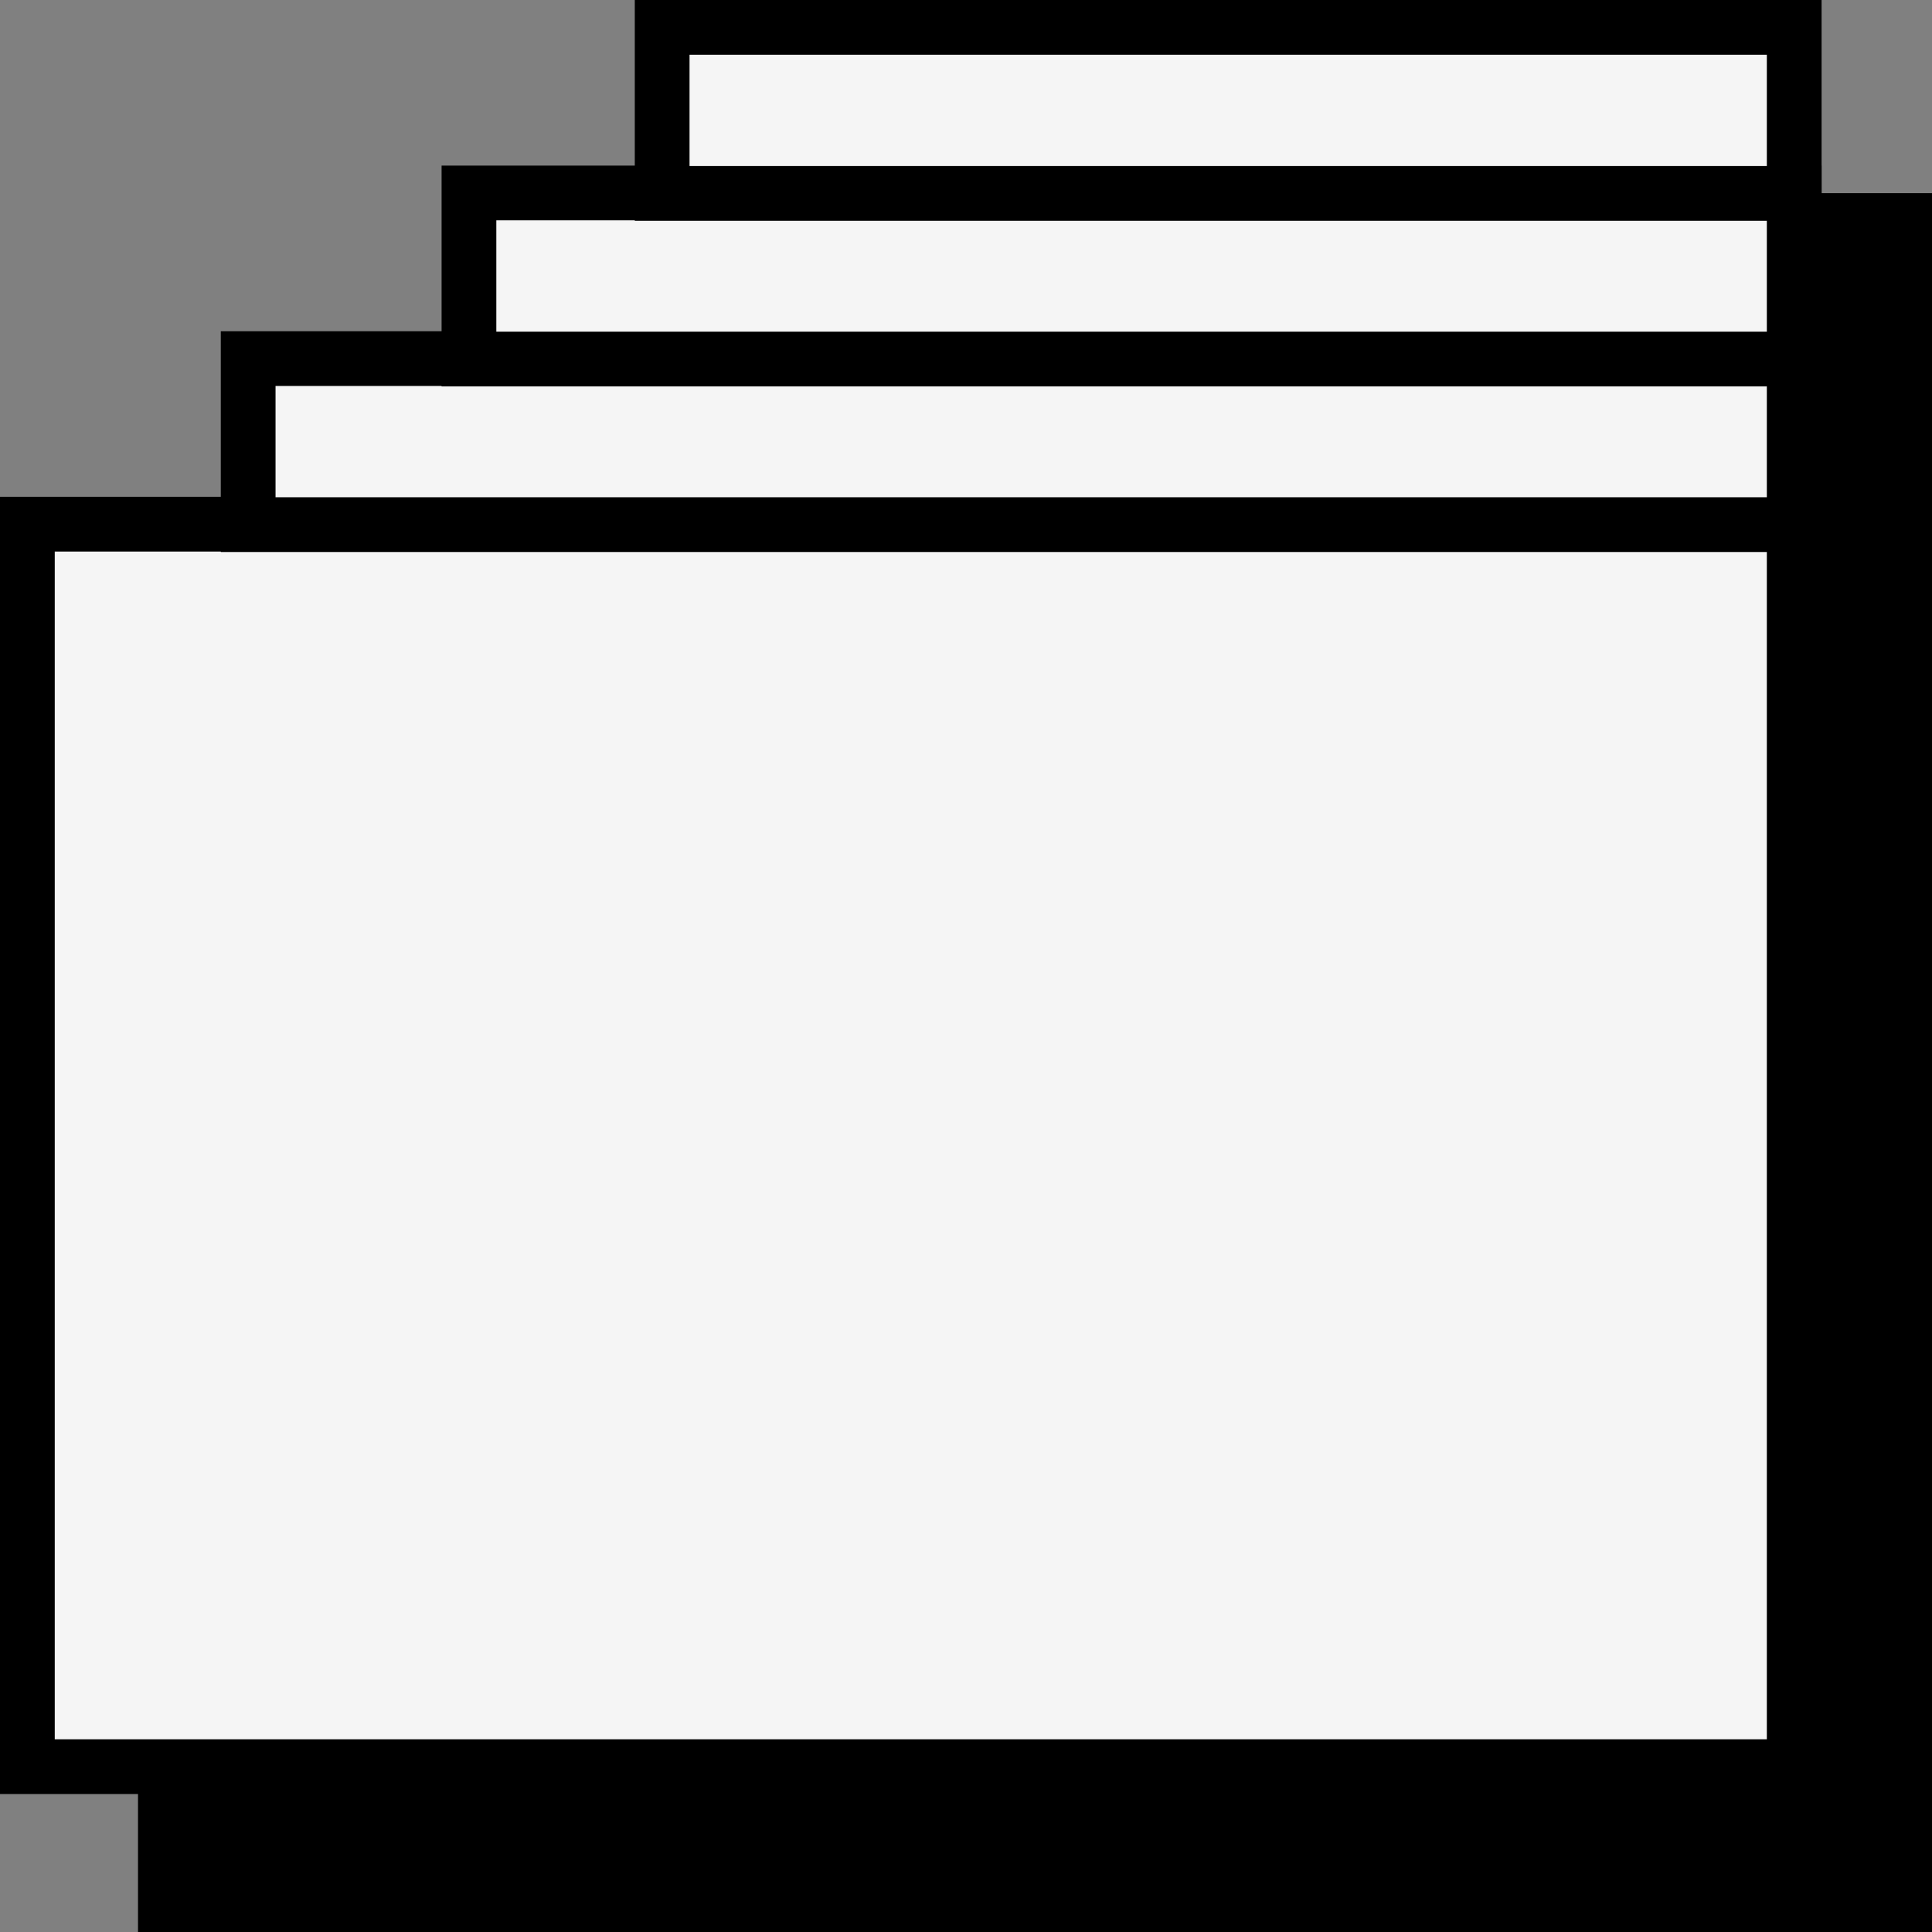 <svg width="60px" height="60px" viewBox="0 0 60 60" version="1.1" xmlns="http://www.w3.org/2000/svg" xmlns:xlink="http://www.w3.org/1999/xlink">
    <rect x="0" y="0" width="60" height="60" fill="#808080" stroke="none"/>
    <g id="1920x1024" stroke="none" stroke-width="1" fill="none" fill-rule="evenodd">
        <g id="Change-Background" transform="translate(-63, -357)" fill-rule="nonzero">
            <g id="Projects-Icon" transform="translate(63, 357)">
                <g id="Group-6" fill="#F5F5F5" stroke="#000000" stroke-width="1.7">
                    <rect id="Rectangle-10-Copy-3" x="0.85" y="16.279" width="54.871" height="38.586"></rect>
                    <path d="M7.707,11.136 L7.707,16.293 L55.721,16.293 L55.721,11.136 L7.707,11.136 Z" id="Rectangle-19"></path>
                    <path d="M14.564,5.993 L14.564,11.15 L55.721,11.15 L55.721,5.993 L14.564,5.993 Z" id="Rectangle-19"></path>
                    <path d="M20.564,0.85 L20.564,6.007 L55.721,6.007 L55.721,0.85 L20.564,0.85 Z" id="Rectangle-19"></path>
                </g>
                <rect id="Rectangle-45" fill="#000000" x="4.286" y="54.857" width="55.714" height="5.143"></rect>
                <rect id="Rectangle-46" fill="#000000" x="55.714" y="6" width="4.286" height="52.286"></rect>
            </g>
        </g>
    </g>
</svg>
